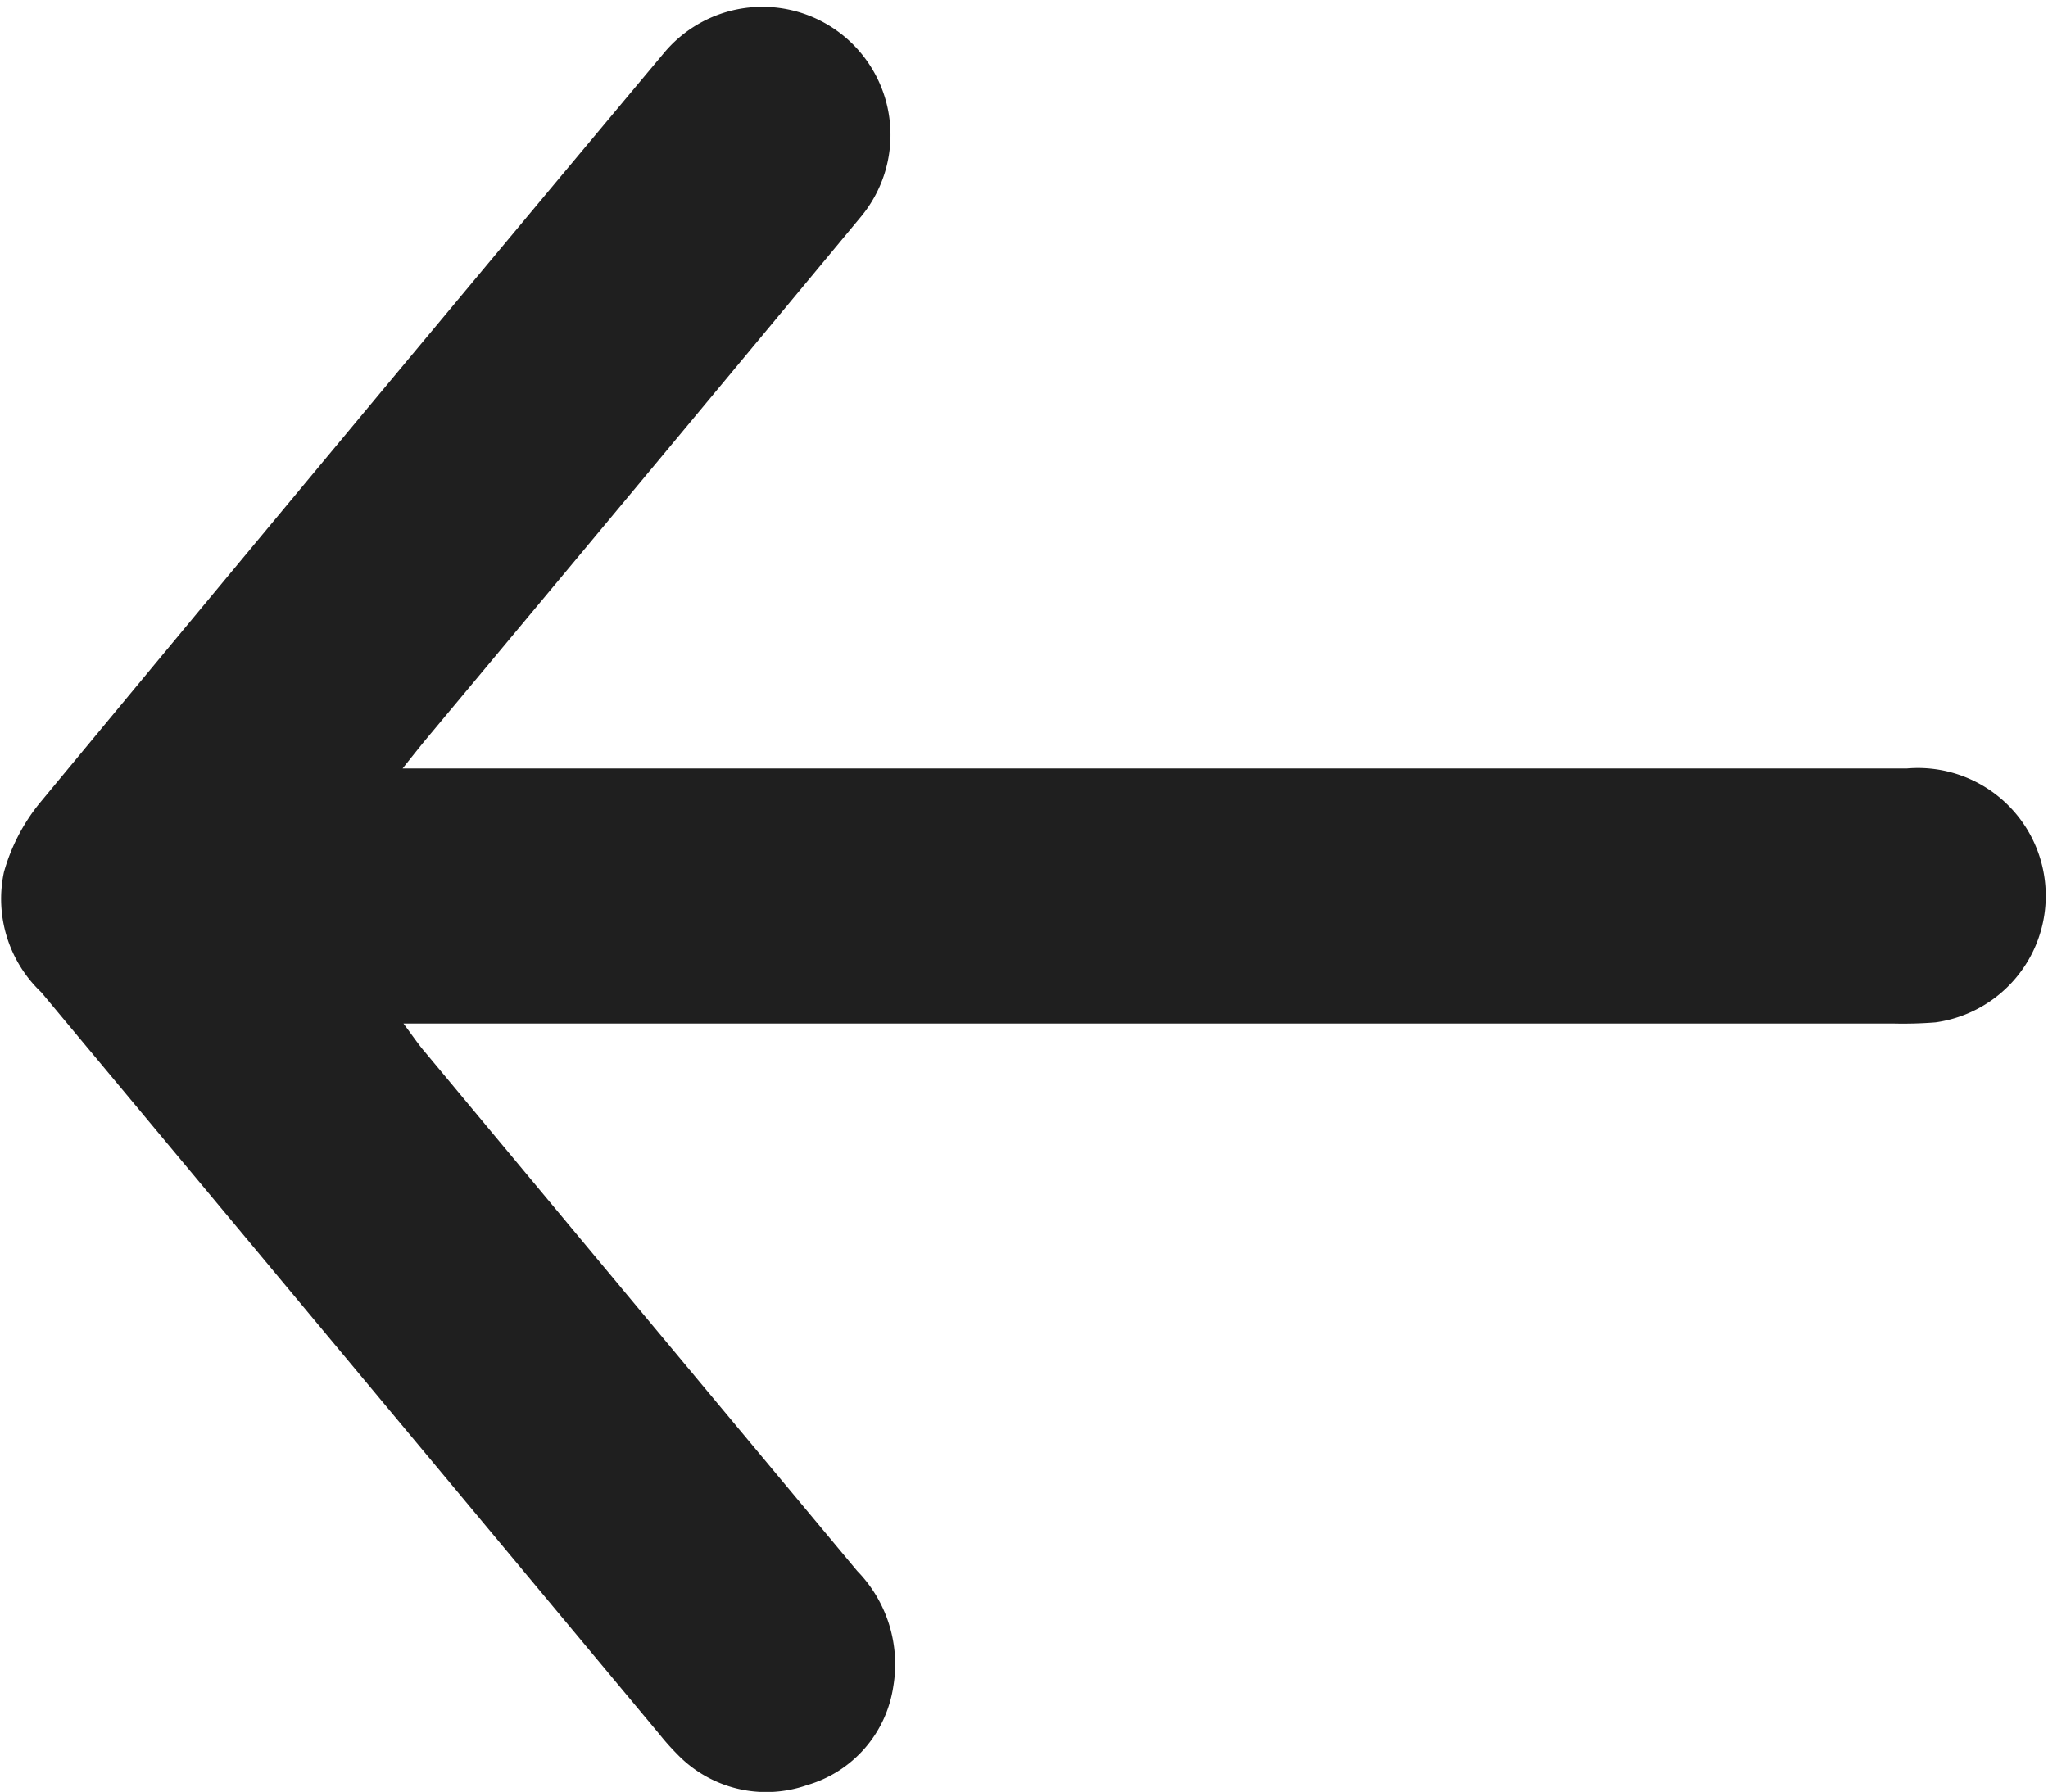 <svg xmlns="http://www.w3.org/2000/svg" width="19.224" height="16.824" viewBox="0 0 19.224 16.824"><defs><style>.a{fill:#1f1f1f;}</style></defs><path class="a" d="M1148.3,339.526h.435q6.843,0,13.684,0a1.2,1.2,0,0,1,.27,2.384,3.869,3.869,0,0,1-.394.011h-13.987c.088.117.143.2.205.271q2.026,2.435,4.054,4.868a1.255,1.255,0,0,1,.339,1.086,1.138,1.138,0,0,1-.809.925,1.159,1.159,0,0,1-1.22-.291,2.289,2.289,0,0,1-.168-.189q-2.9-3.482-5.8-6.963a1.209,1.209,0,0,1-.351-1.129,1.792,1.792,0,0,1,.329-.64q2.926-3.535,5.87-7.055a1.2,1.2,0,1,1,1.841,1.547q-2.031,2.448-4.07,4.891C1148.465,339.318,1148.4,339.4,1148.3,339.526Z" transform="translate(-1144.521 -332.311)"/></svg>